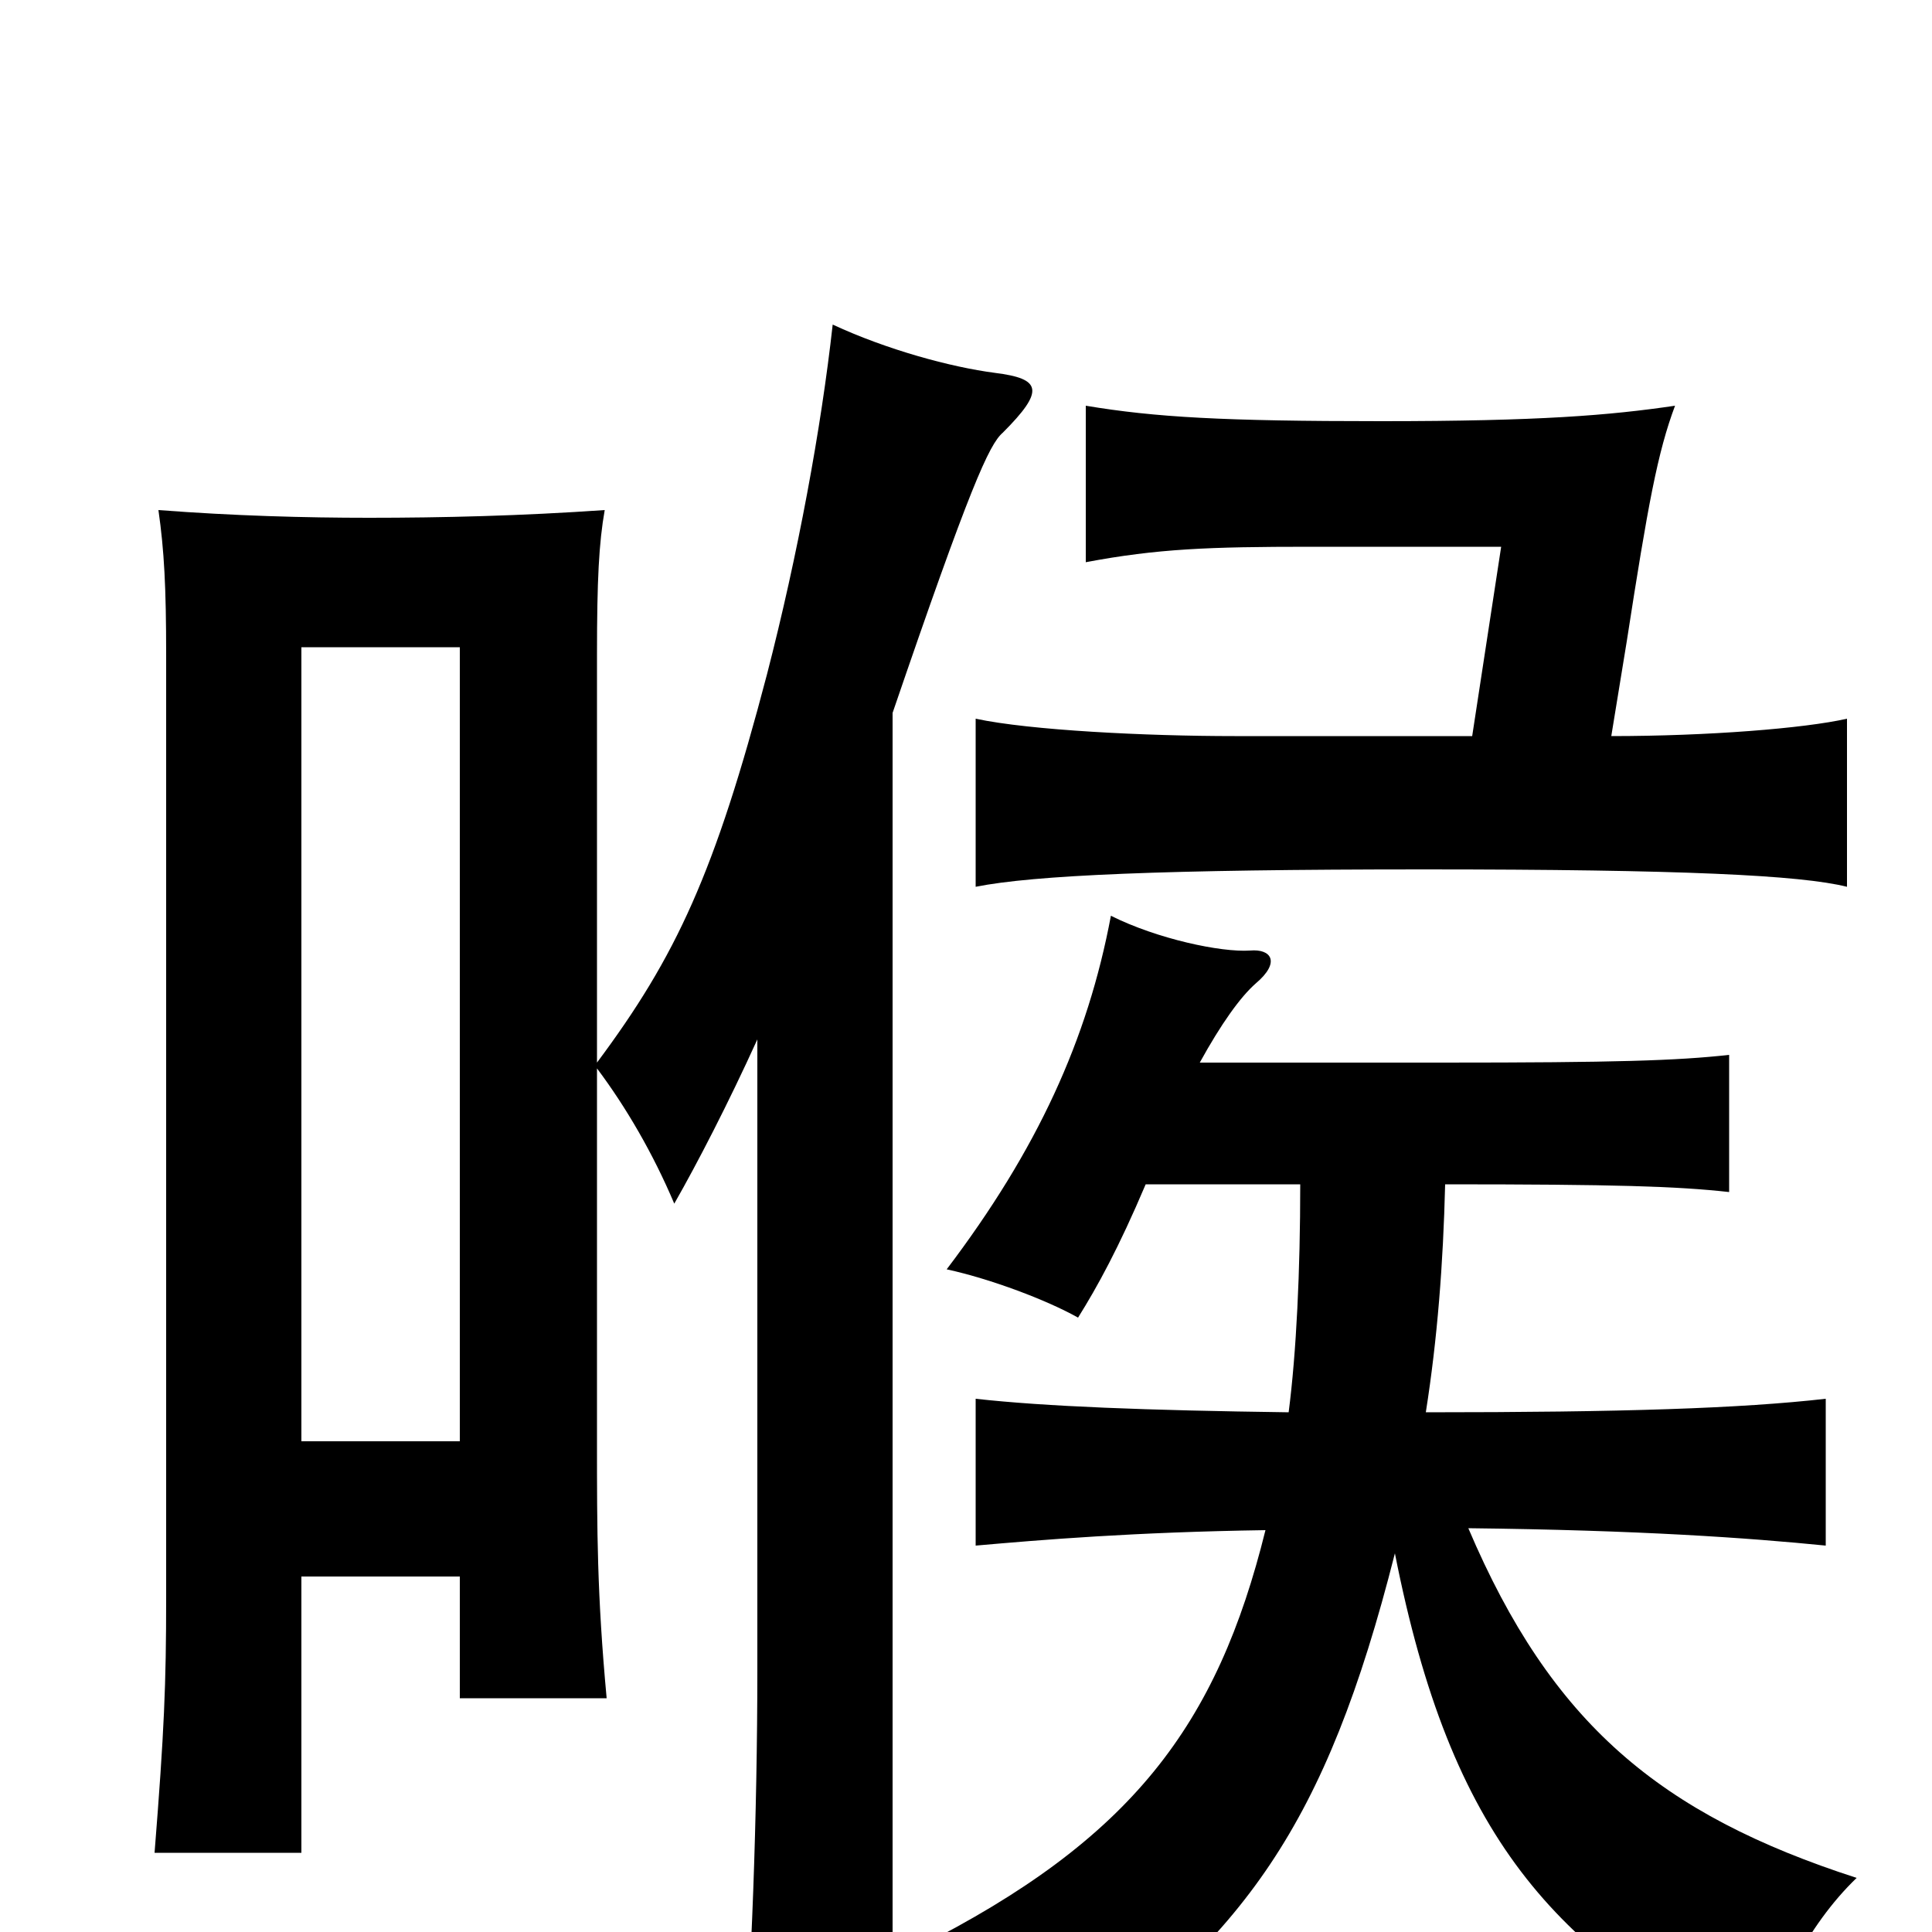 <svg xmlns="http://www.w3.org/2000/svg" viewBox="0 -1000 1000 1000">
	<path fill="#000000" d="M238 -254H156V-665H238ZM762 -619H639C593 -619 533 -622 505 -628V-541C535 -547 602 -550 737 -550C871 -550 932 -547 956 -541V-628C934 -623 884 -619 834 -619L842 -668C853 -739 858 -766 867 -790C833 -785 797 -782 715 -782C633 -782 598 -784 562 -790V-709C599 -716 626 -717 678 -717H777ZM738 -269C744 -307 747 -346 748 -387C836 -387 868 -386 895 -383V-454C868 -451 836 -450 747 -450H621C632 -470 642 -484 650 -491C663 -502 658 -509 647 -508C632 -507 599 -514 575 -526C563 -462 537 -405 490 -343C513 -338 542 -327 558 -318C568 -334 579 -354 593 -387H673C673 -342 671 -300 667 -269C593 -270 541 -272 505 -276V-200C539 -203 587 -207 655 -208C630 -107 586 -48 475 8C506 25 533 51 547 72C644 2 686 -54 722 -196C751 -49 804 9 910 64C918 33 935 -3 961 -28C859 -61 803 -108 760 -209C849 -208 905 -204 945 -200V-276C901 -271 840 -269 738 -269ZM392 -462V-135C392 -63 389 24 384 80H462V-631C502 -748 512 -770 519 -776C541 -798 539 -804 515 -807C492 -810 459 -819 431 -832C425 -778 413 -713 397 -651C370 -548 350 -505 309 -450V-661C309 -700 310 -719 313 -736C270 -733 229 -732 191 -732C158 -732 121 -733 82 -736C85 -715 86 -696 86 -661V-173C86 -128 85 -104 80 -41H156V-184H238V-121H314C309 -175 309 -208 309 -253V-447C324 -427 338 -403 349 -377C361 -398 377 -429 392 -462Z"/>
</svg>